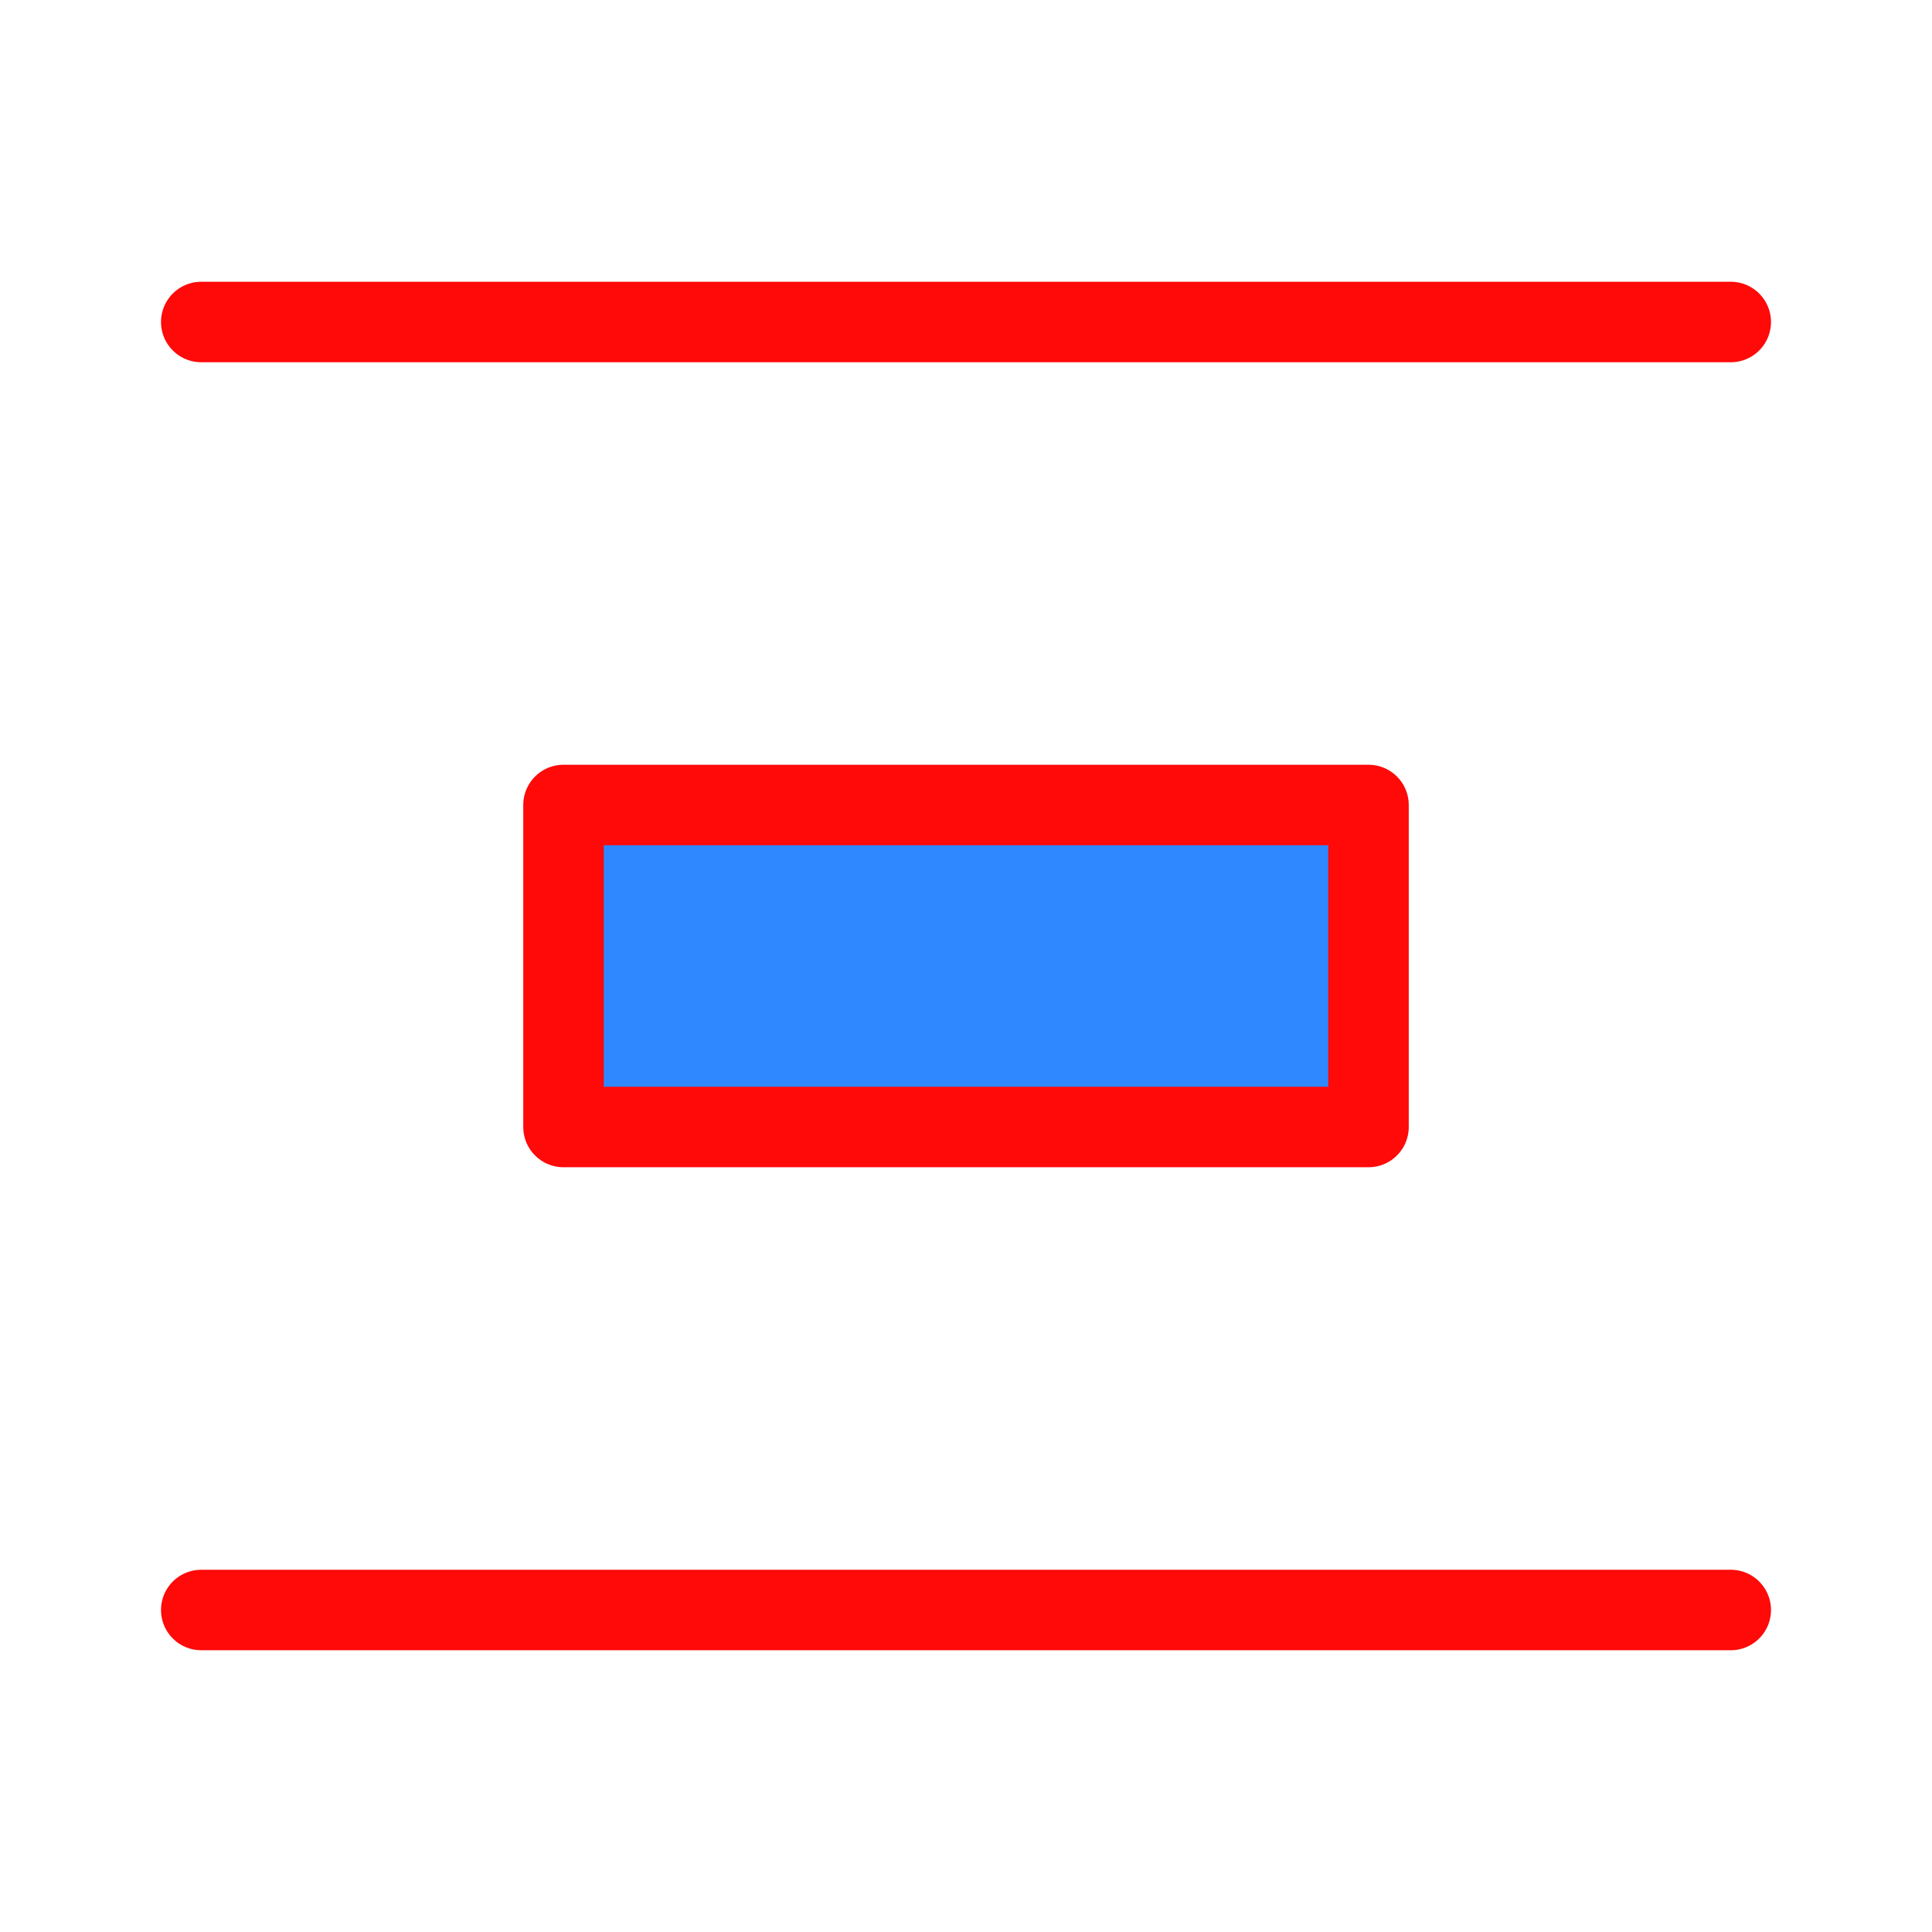 <?xml version="1.0" encoding="UTF-8"?><svg width="24" height="24" viewBox="0 0 48 48" fill="none" xmlns="http://www.w3.org/2000/svg"><path d="M5 8H43" stroke="#FF0909" stroke-width="2" stroke-linecap="round"/><path d="M5 40H43" stroke="#FF0909" stroke-width="2" stroke-linecap="round"/><rect x="14" y="20" width="20" height="8" fill="#2F88FF" stroke="#FF0909" stroke-width="2" stroke-linecap="round" stroke-linejoin="round"/></svg>